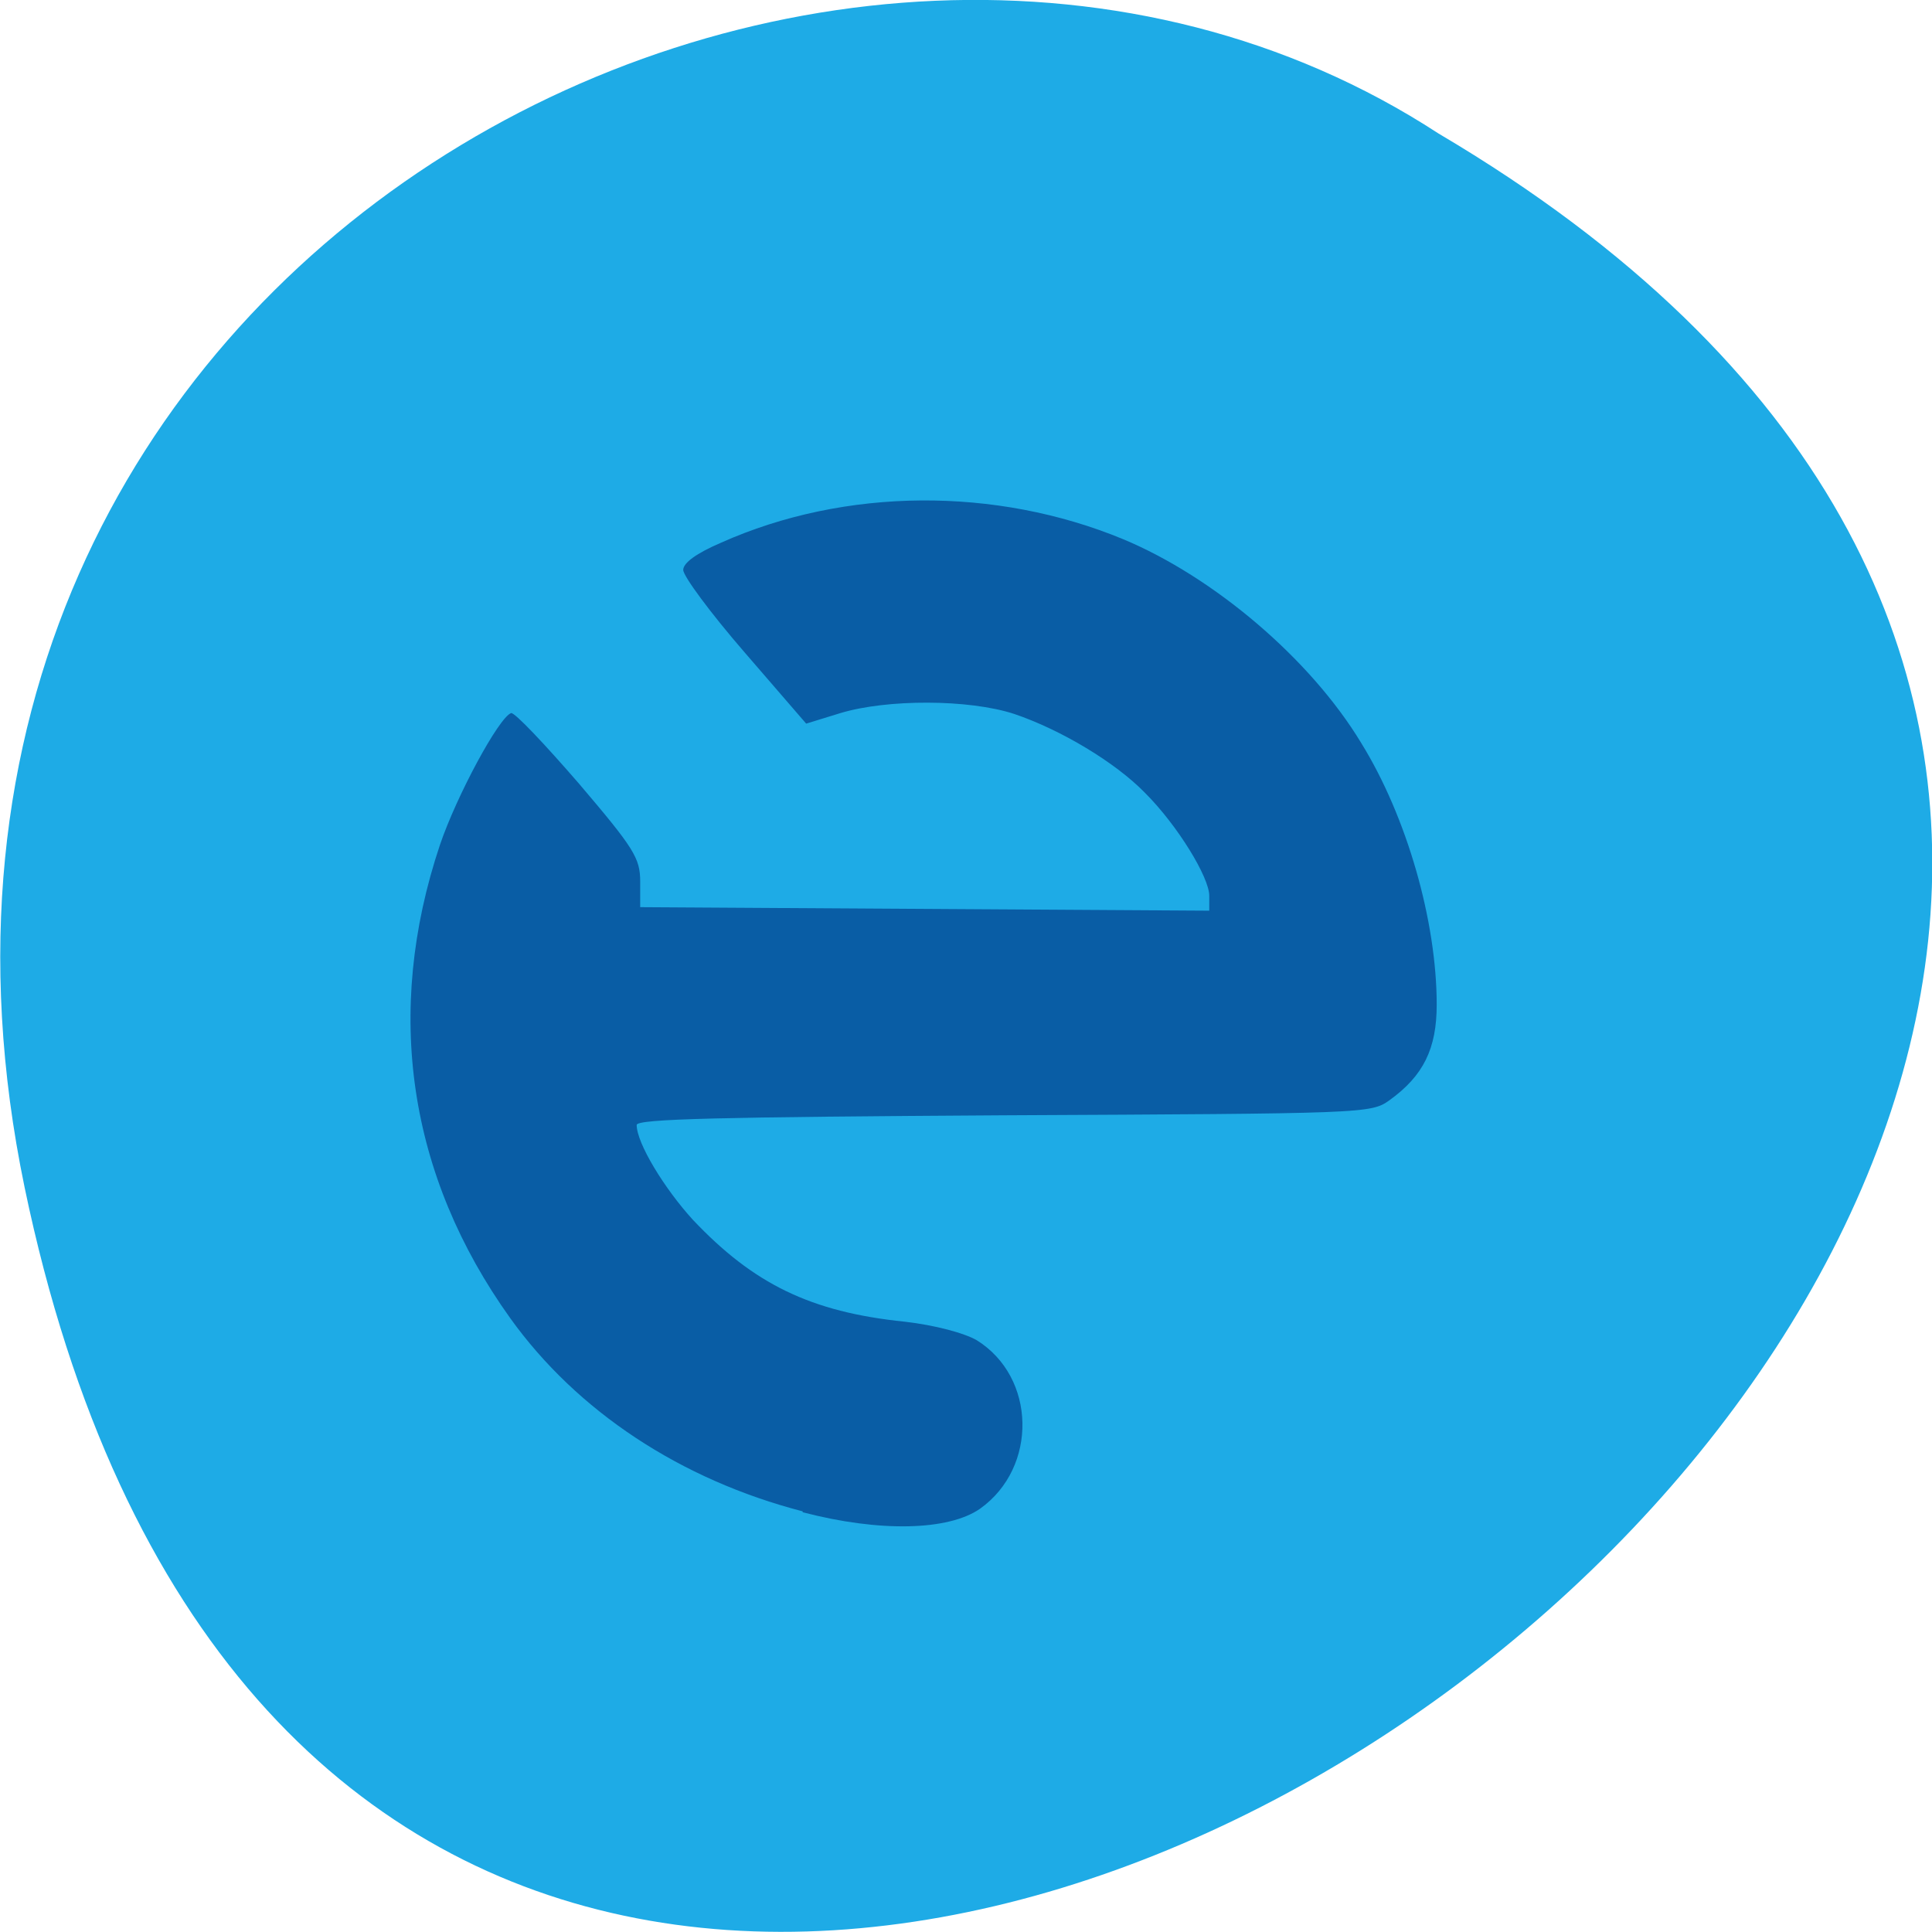 <svg xmlns="http://www.w3.org/2000/svg" viewBox="0 0 22 22"><path d="m 0.28 13.52 c 4.29 20.61 33.85 -1.52 16.1 -12 c -6.89 -4.49 -18.3 1.39 -16.1 12" style="fill:#1eabe6"/><path d="m 9.14 17.21 c -1.39 -0.36 -2.57 -1.14 -3.33 -2.2 c -1.16 -1.62 -1.44 -3.48 -0.8 -5.39 c 0.19 -0.56 0.67 -1.45 0.81 -1.5 c 0.04 -0.01 0.38 0.35 0.77 0.8 c 0.63 0.74 0.7 0.85 0.7 1.12 v 0.29 l 6.48 0.04 v -0.17 c 0 -0.21 -0.36 -0.8 -0.73 -1.17 c -0.34 -0.35 -0.96 -0.72 -1.49 -0.9 c -0.52 -0.17 -1.45 -0.17 -1.98 -0.01 l -0.39 0.12 l -0.7 -0.81 c -0.39 -0.45 -0.7 -0.87 -0.7 -0.94 c 0 -0.08 0.15 -0.19 0.43 -0.31 c 1.41 -0.63 3.13 -0.64 4.58 -0.04 c 1.03 0.43 2.13 1.36 2.71 2.32 c 0.52 0.84 0.86 2.03 0.86 2.98 c 0 0.5 -0.15 0.81 -0.54 1.09 c -0.21 0.15 -0.28 0.15 -4.39 0.17 c -3.22 0.02 -4.18 0.04 -4.18 0.11 c 0 0.21 0.32 0.73 0.64 1.08 c 0.69 0.73 1.34 1.05 2.41 1.16 c 0.35 0.04 0.68 0.13 0.82 0.21 c 0.68 0.42 0.7 1.45 0.04 1.92 c -0.36 0.25 -1.14 0.27 -2.02 0.04" style="fill:#095da5"/></svg>